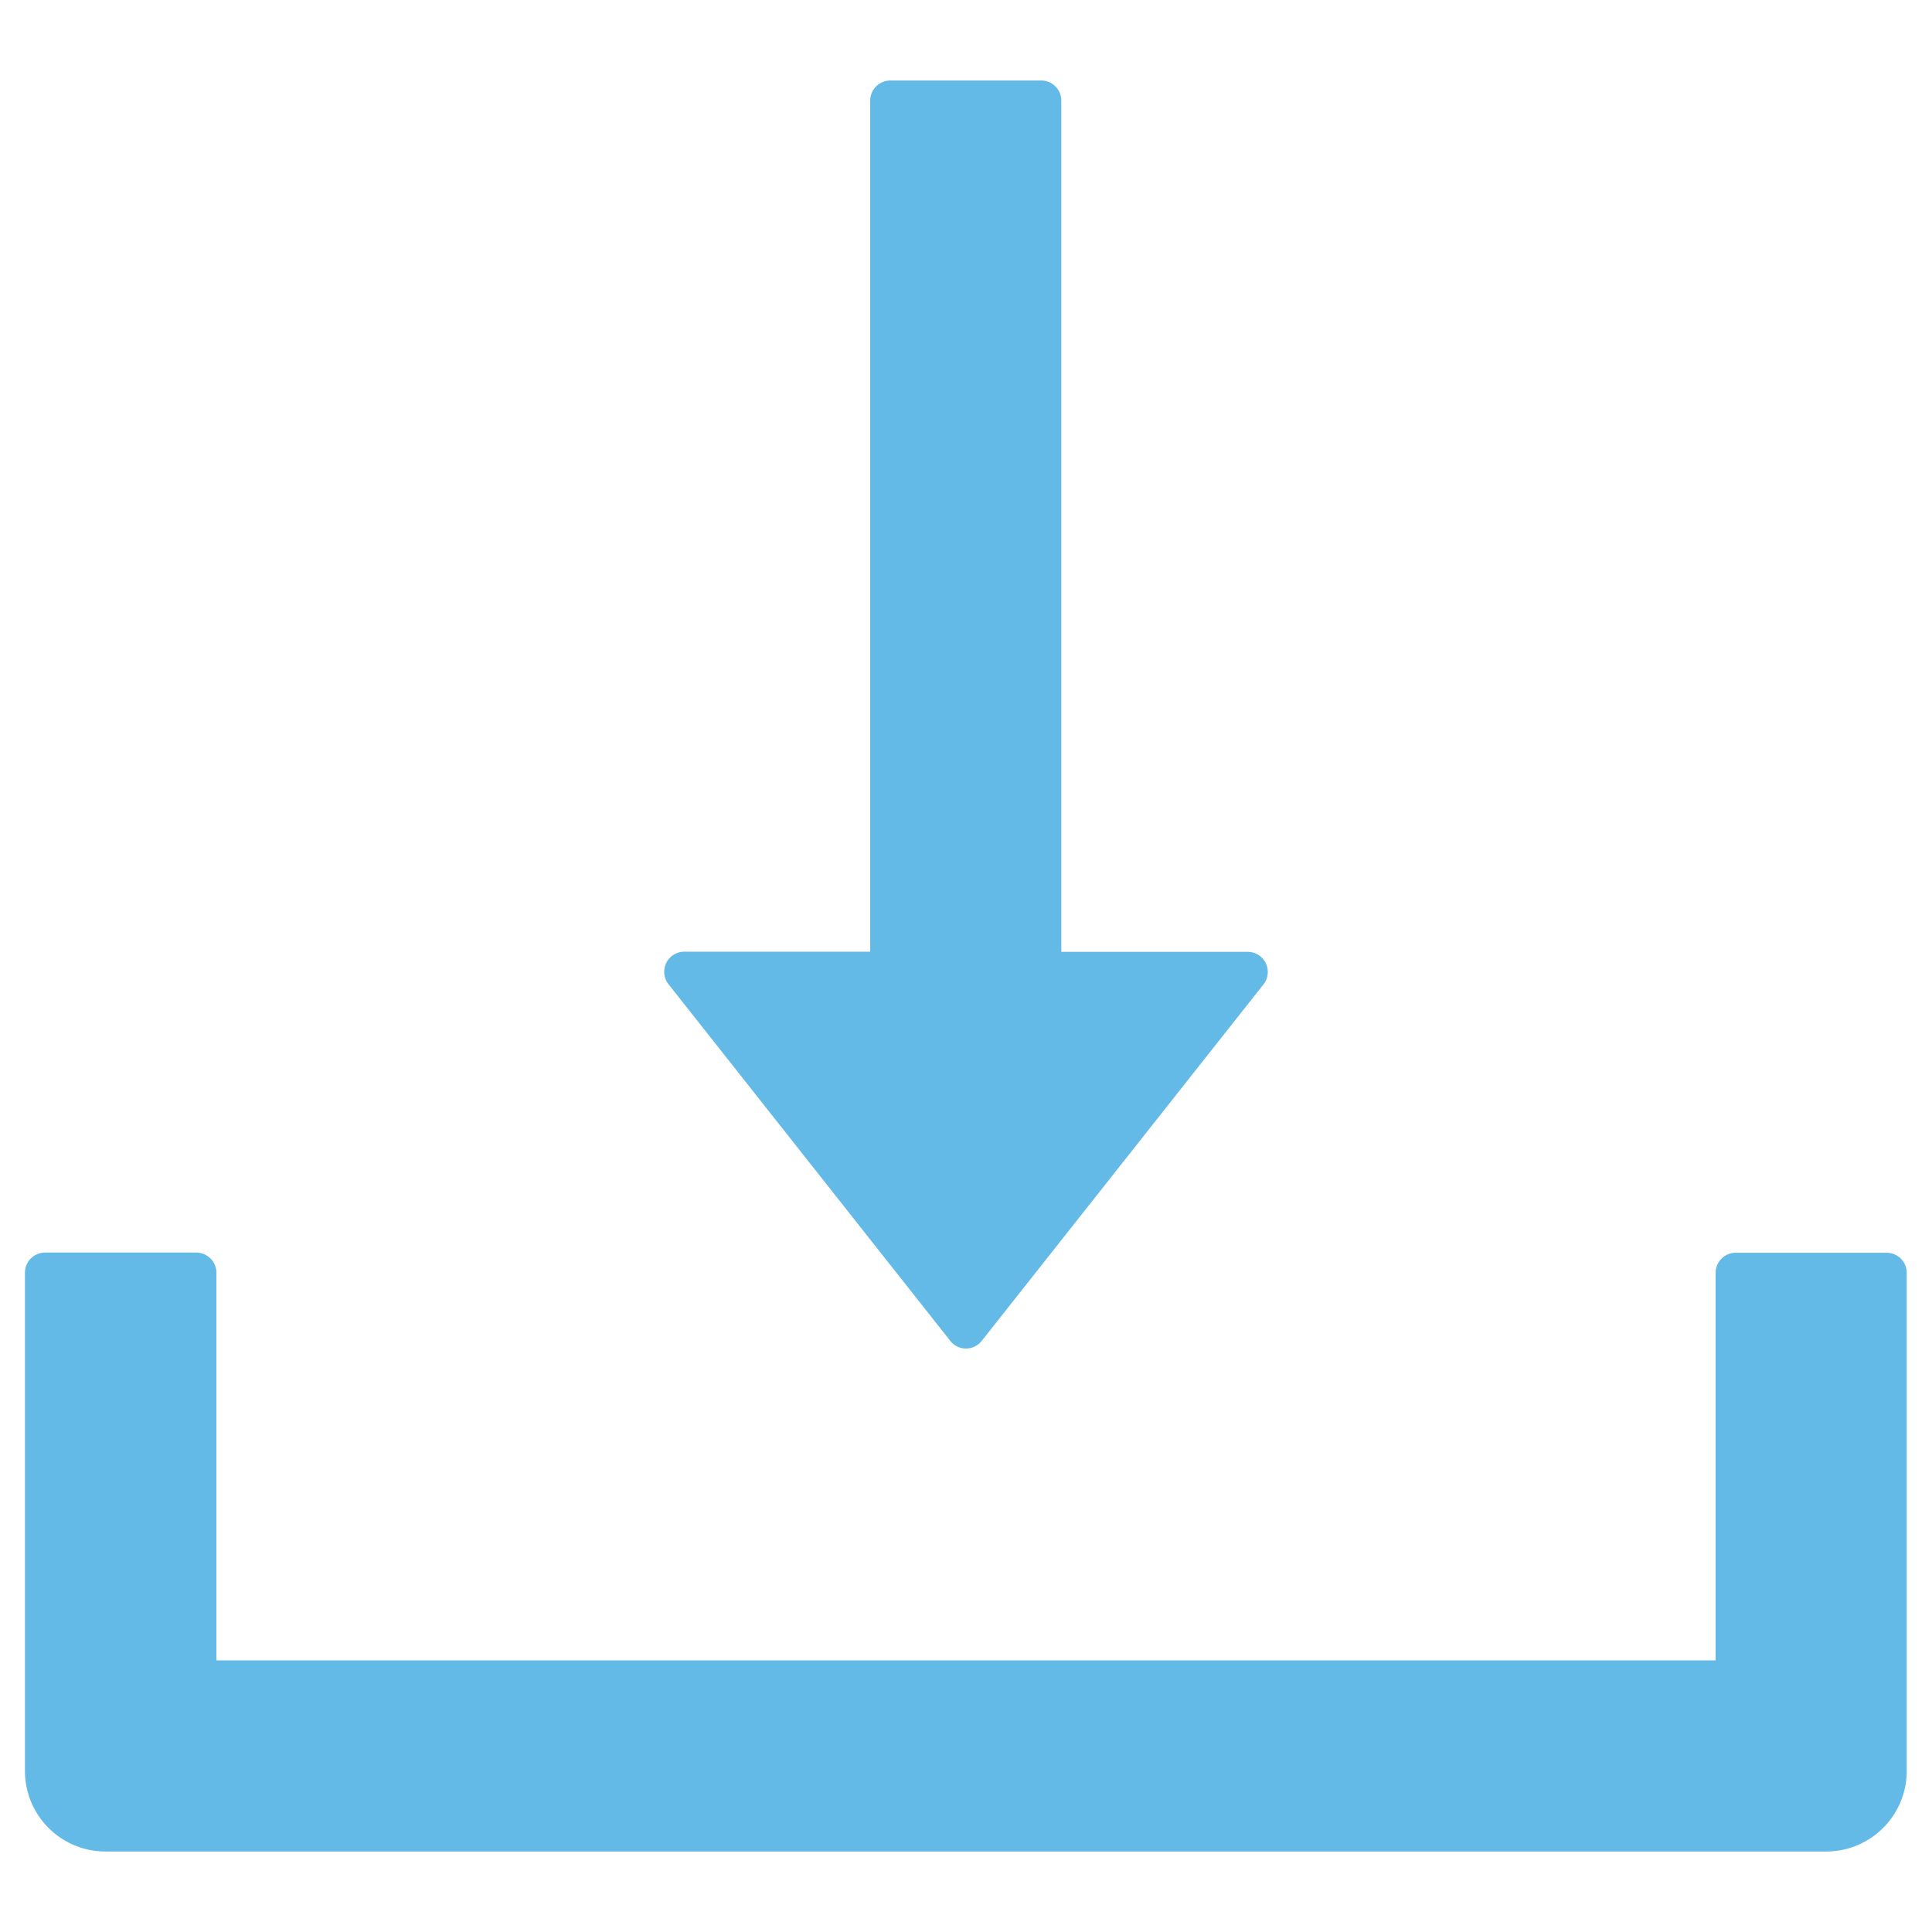 <?xml version="1.0" standalone="no"?><!DOCTYPE svg PUBLIC "-//W3C//DTD SVG 1.1//EN" "http://www.w3.org/Graphics/SVG/1.1/DTD/svg11.dtd"><svg class="icon" width="32px" height="32.00px" viewBox="0 0 1024 1024" version="1.1" xmlns="http://www.w3.org/2000/svg"><path fill="#1296db" d="M503.637 710.656c4.267 5.461 12.459 5.461 16.725 0l149.333-188.928a10.667 10.667 0 0 0-8.363-17.237H562.517V53.333A10.667 10.667 0 0 0 551.851 42.667H471.893a10.667 10.667 0 0 0-10.667 10.667v451.072H362.667a10.667 10.667 0 0 0-8.363 17.237l149.333 189.013z m496.384-46.677h-80.043a10.667 10.667 0 0 0-10.667 10.667v205.397H114.688V674.56a10.667 10.667 0 0 0-10.667-10.667H23.893a10.667 10.667 0 0 0-10.667 10.667V938.667a42.667 42.667 0 0 0 42.667 42.667h912.043a42.667 42.667 0 0 0 42.667-42.667V674.645a10.667 10.667 0 0 0-10.667-10.667z"  fill-opacity=".65" /></svg>